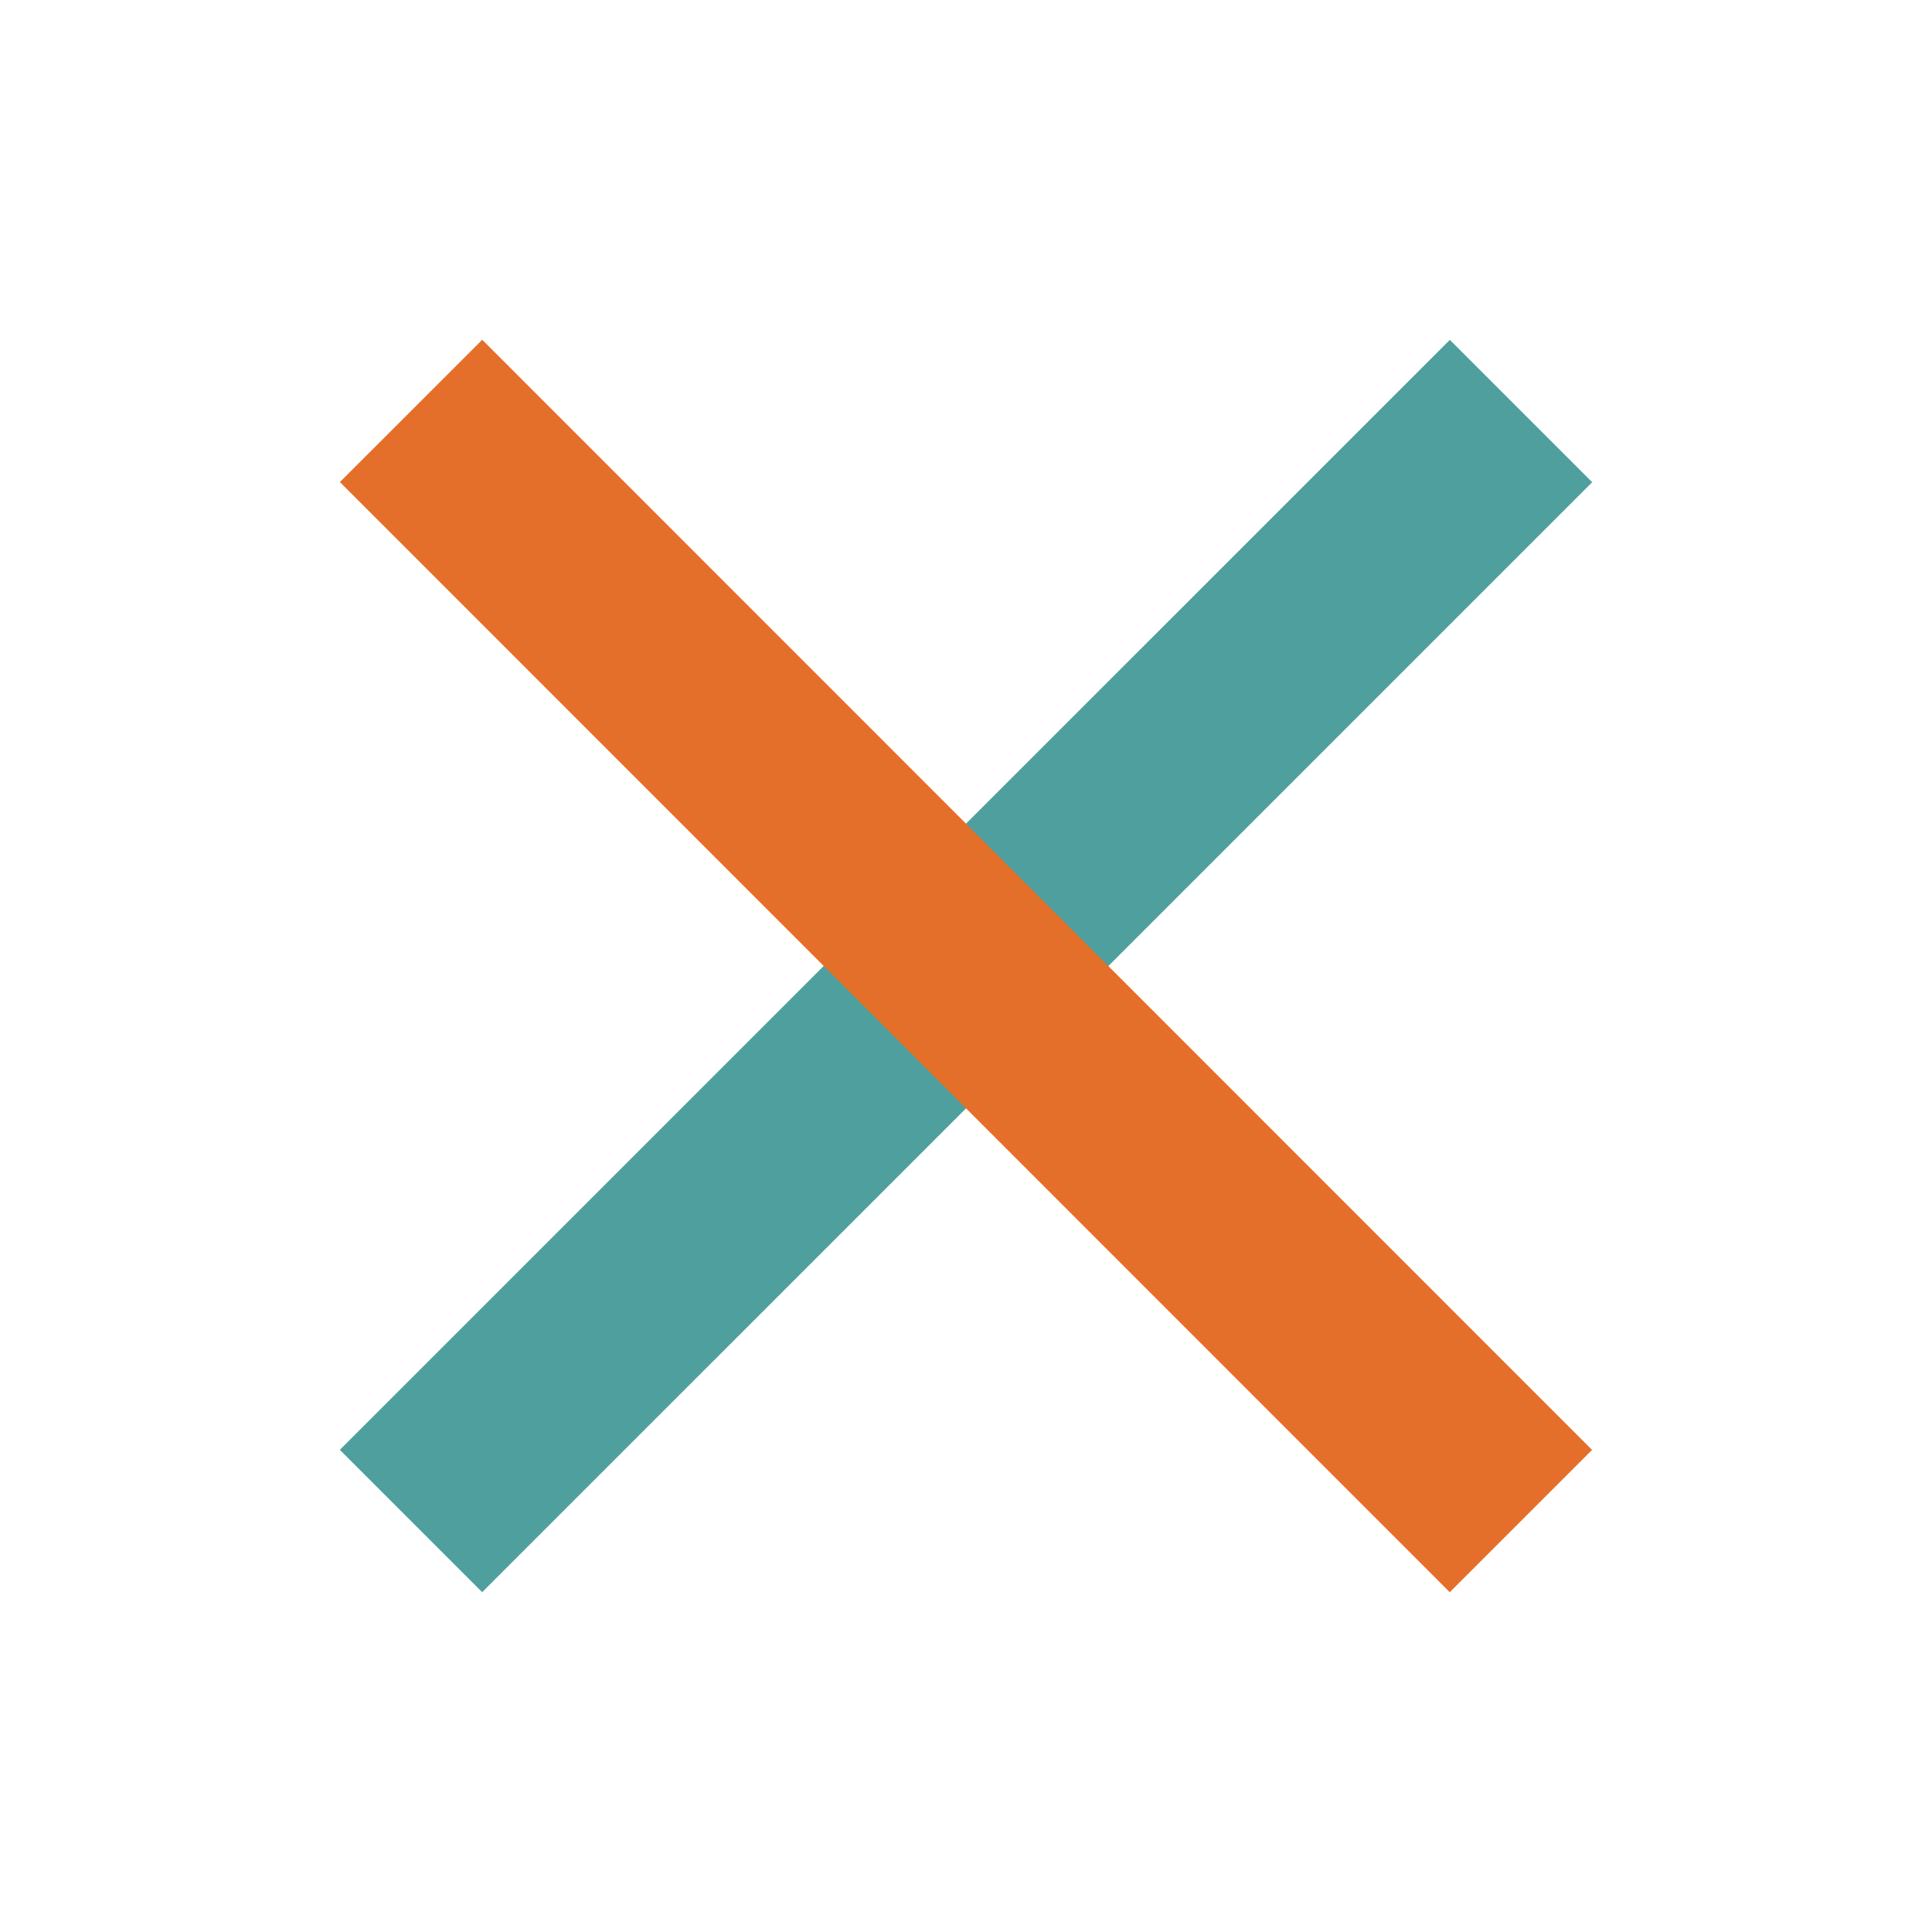 <svg xmlns="http://www.w3.org/2000/svg"  viewBox="0 0 48 48" width="28px" height="28px"><path fill="#4E9F9E" d="M21.5 4.5H26.501V43.5H21.5z" transform="rotate(45.001 24 24)"/><path fill="#E46F2A" d="M21.5 4.5H26.5V43.501H21.5z" transform="rotate(135.008 24 24)"/></svg>